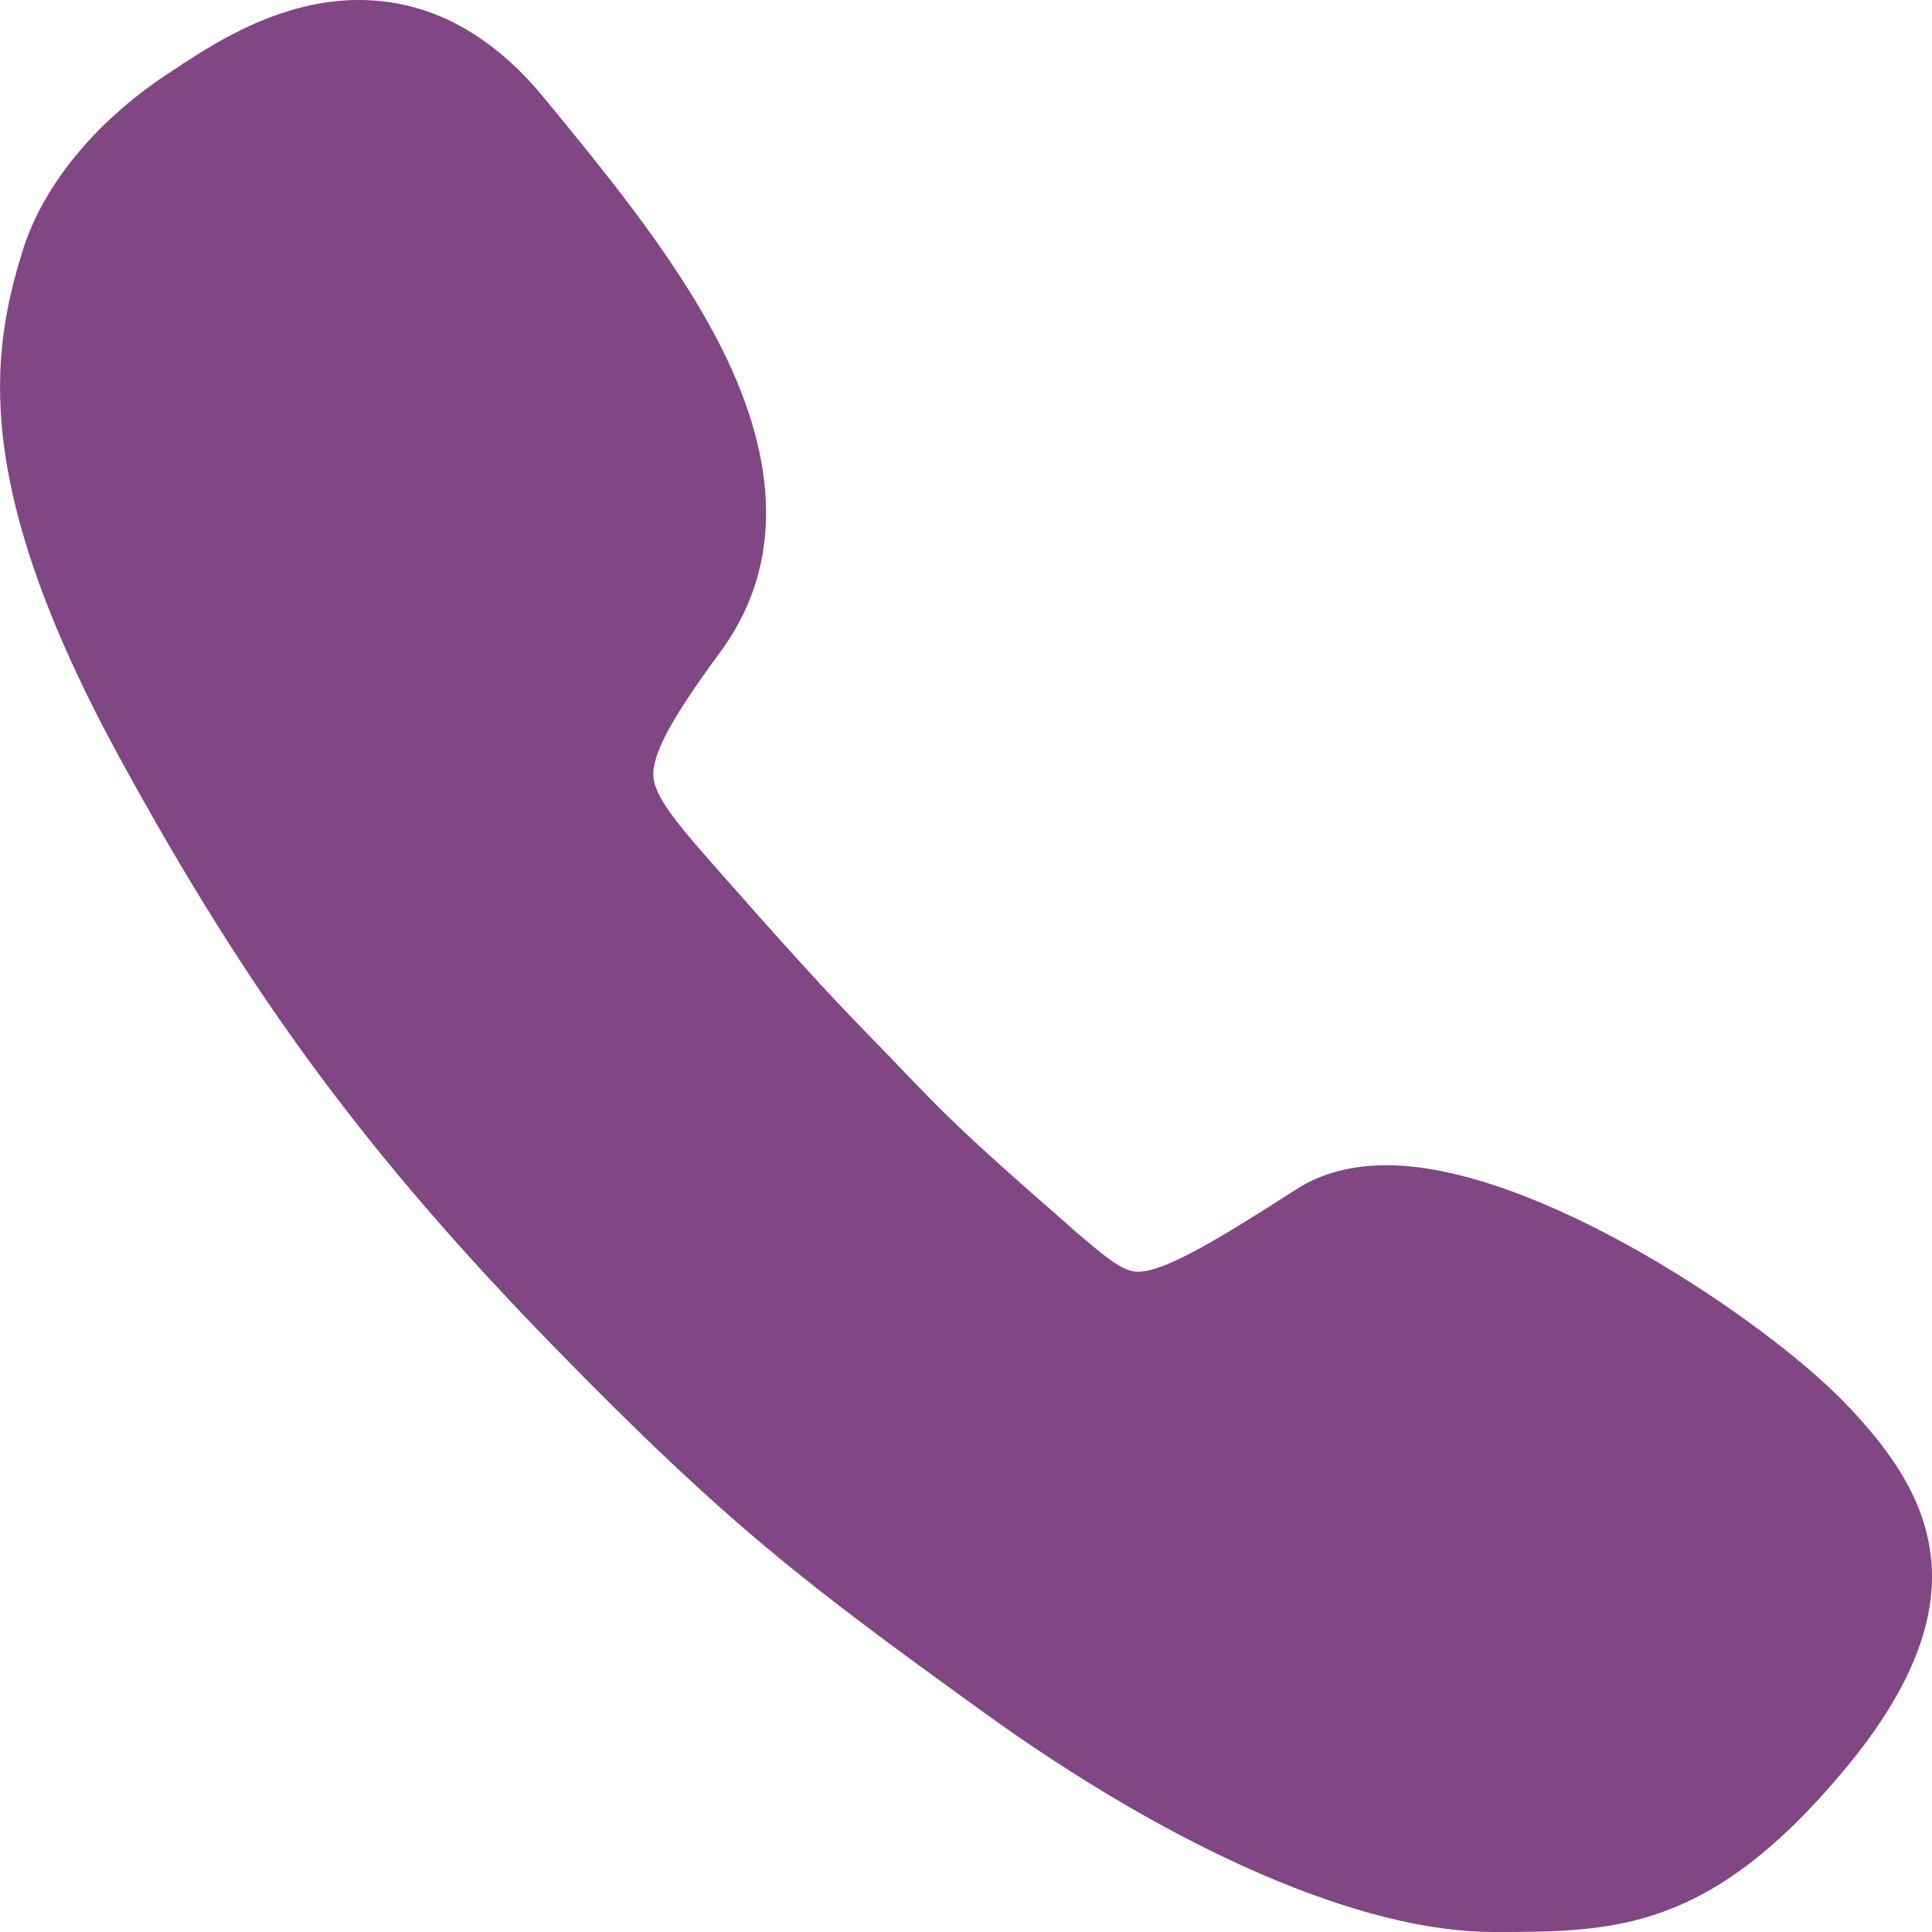 <svg width="15" height="15" viewBox="0 0 15 15" fill="none" xmlns="http://www.w3.org/2000/svg">
<path d="M14.315 10.883C13.693 10.244 11.925 9.047 10.766 9.047C10.498 9.047 10.263 9.107 10.071 9.23C9.505 9.592 9.053 9.874 8.836 9.874C8.716 9.874 8.589 9.767 8.307 9.524L8.261 9.482C7.481 8.804 7.315 8.629 7.012 8.314L6.935 8.233C6.88 8.178 6.833 8.126 6.786 8.08C6.522 7.807 6.33 7.611 5.653 6.844L5.623 6.81C5.299 6.443 5.086 6.205 5.073 6.03C5.061 5.859 5.21 5.582 5.589 5.067C6.049 4.445 6.066 3.678 5.644 2.787C5.308 2.084 4.758 1.411 4.272 0.818L4.23 0.767C3.812 0.256 3.327 0 2.785 0C2.185 0 1.686 0.324 1.422 0.494C1.401 0.507 1.379 0.524 1.358 0.537C0.766 0.912 0.335 1.428 0.174 1.952C-0.069 2.74 -0.231 3.763 0.932 5.889C1.938 7.73 2.849 8.966 4.298 10.453C5.661 11.851 6.266 12.303 7.621 13.283C9.13 14.374 10.578 15 11.592 15C12.534 15 13.275 15 14.332 13.726C15.44 12.388 14.98 11.57 14.315 10.883Z" fill="#814684"/>
</svg>
